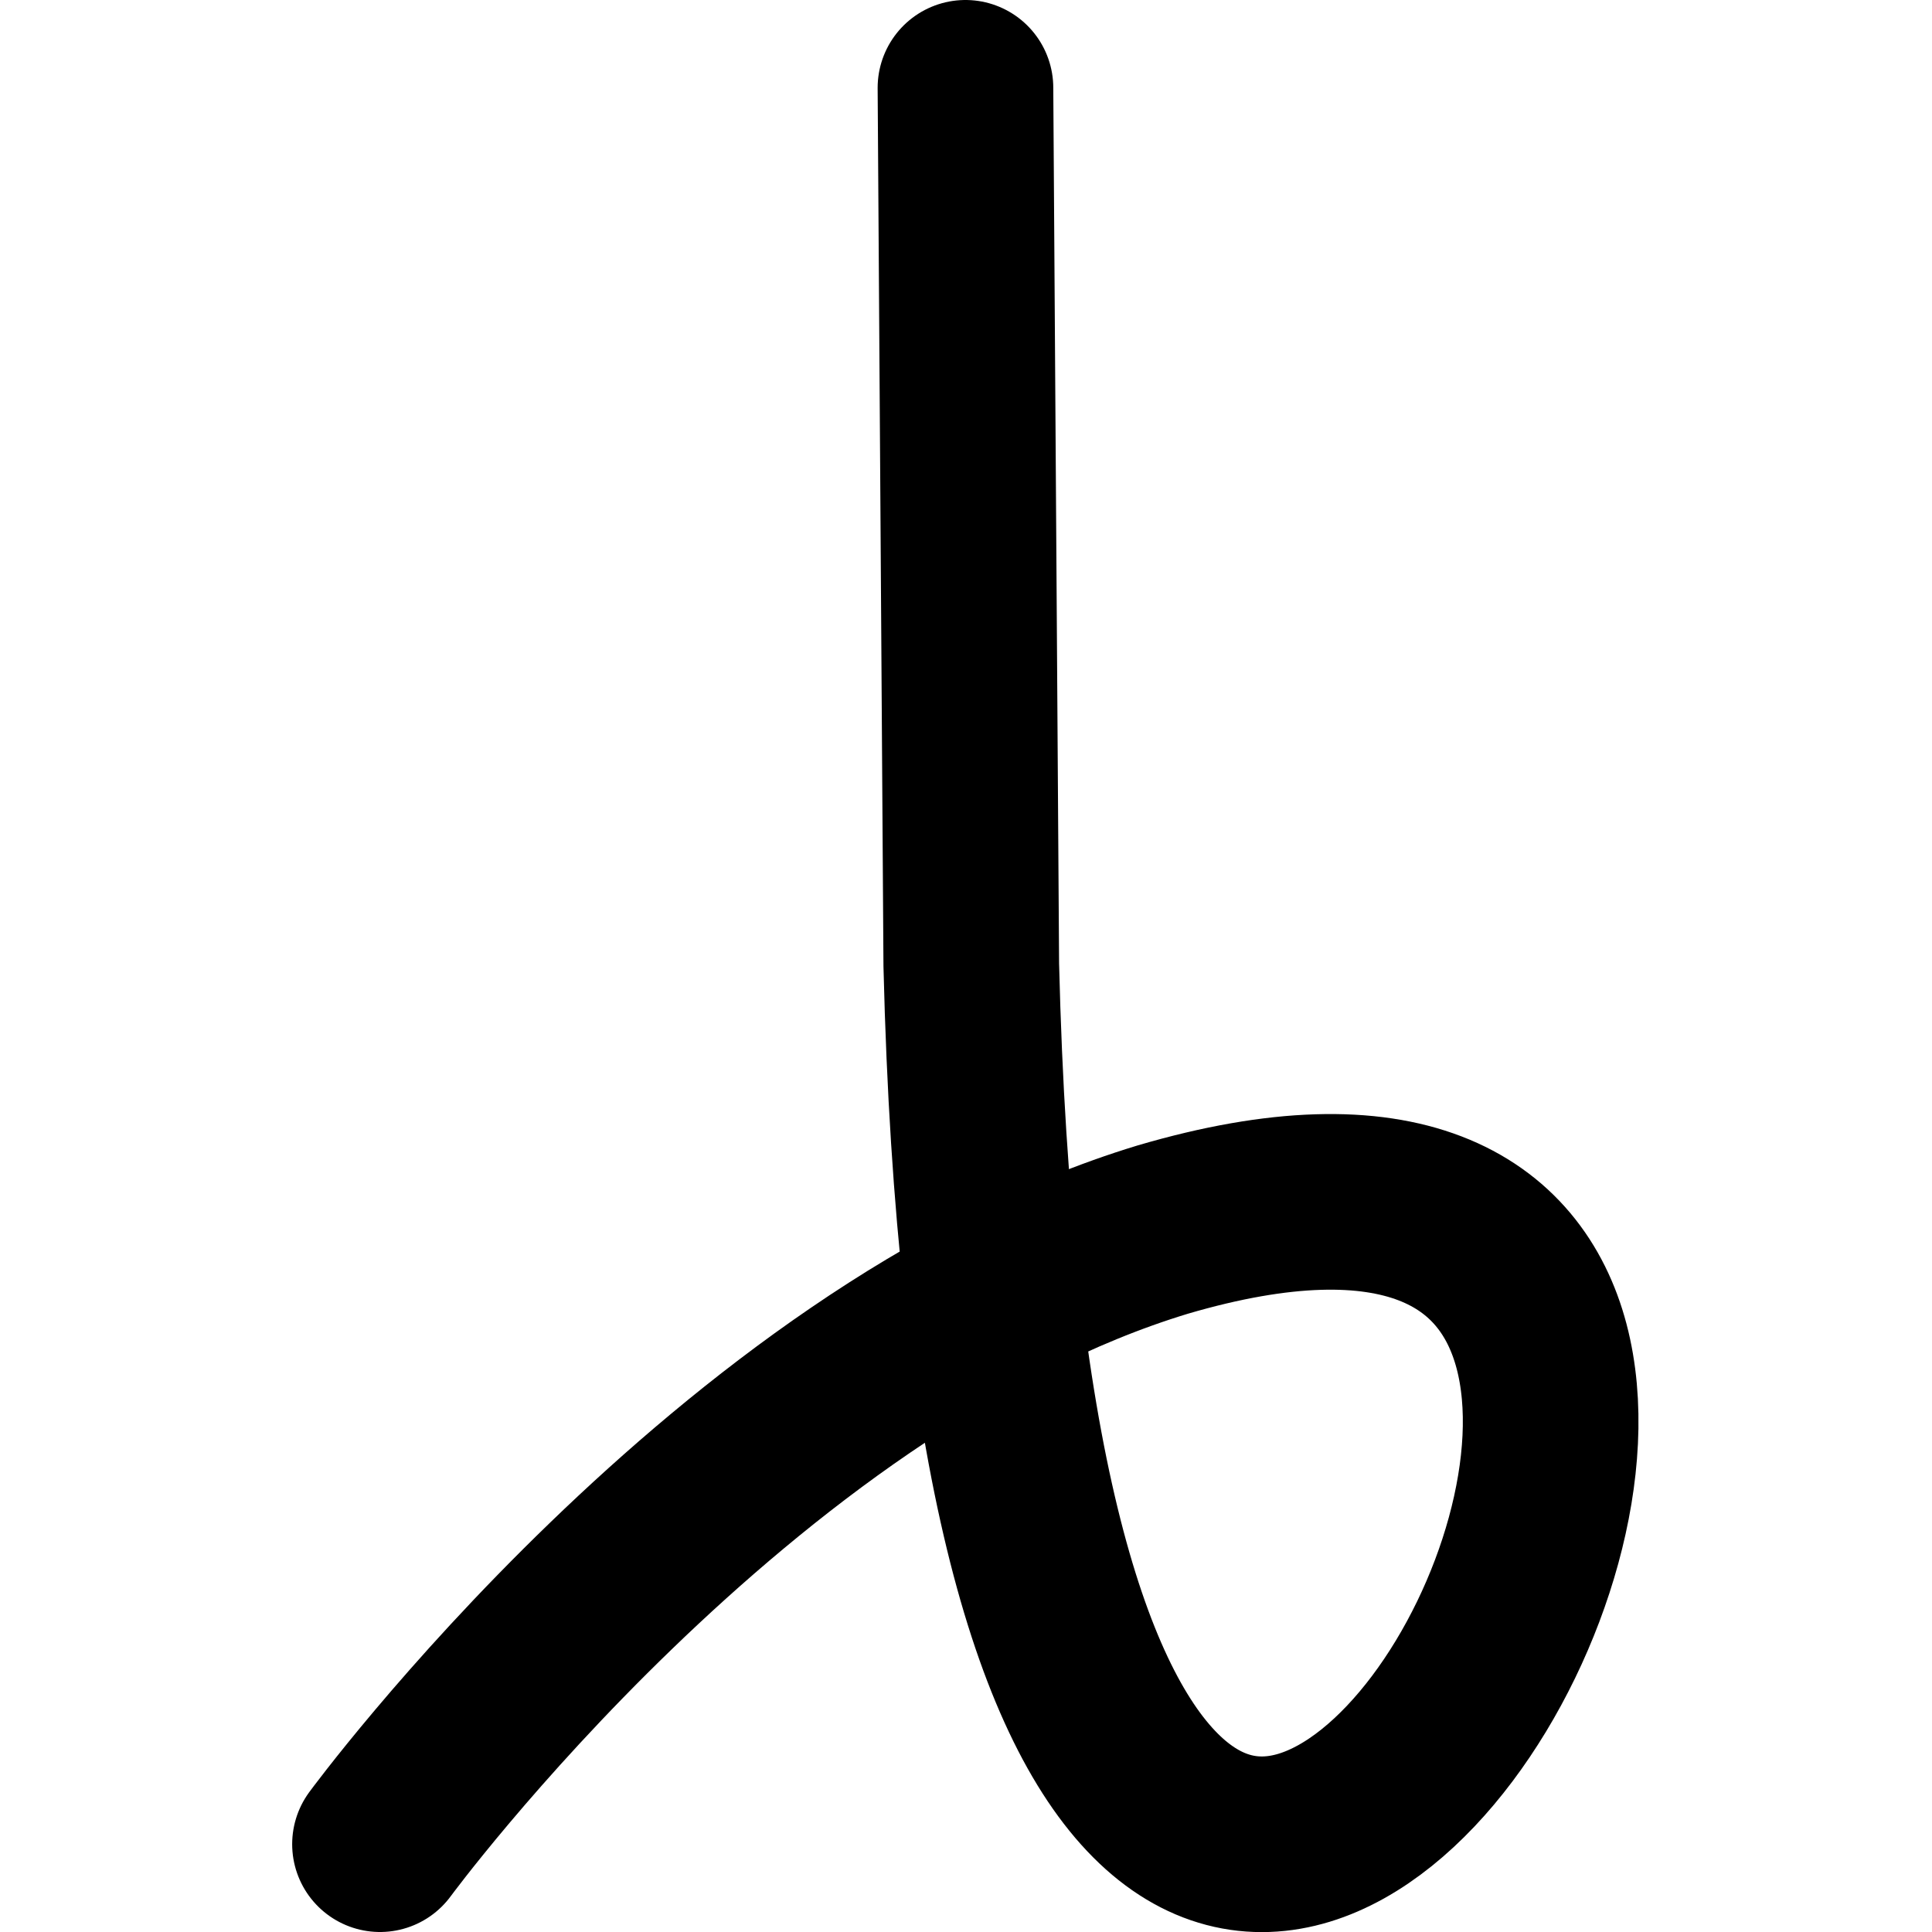 <?xml version="1.0" encoding="UTF-8" standalone="no"?>
<!-- Made by lì tŕ, for displaying lì tŕ pí symbols. -->

<!-- Size should be 110*110, while glyphs only use points in the 100*100 square in the middle. -->

<svg
   height="110"
   width="110"
   version="1.1"
   id="svg1"
   sodipodi:docname="o.svg"
   inkscape:version="1.3.2 (091e20e, 2023-11-25, custom)"
   xmlns:inkscape="http://www.inkscape.org/namespaces/inkscape"
   xmlns:sodipodi="http://sodipodi.sourceforge.net/DTD/sodipodi-0.dtd"
   xmlns="http://www.w3.org/2000/svg"
   xmlns:svg="http://www.w3.org/2000/svg">
  <defs
     id="defs1" />
  <sodipodi:namedview
     id="namedview1"
     pagecolor="#ffffff"
     bordercolor="#666666"
     borderopacity="1.0"
     inkscape:showpageshadow="2"
     inkscape:pageopacity="0.0"
     inkscape:pagecheckerboard="0"
     inkscape:deskcolor="#d1d1d1"
     inkscape:zoom="4"
     inkscape:cx="11.375"
     inkscape:cy="68.875"
     inkscape:window-width="1920"
     inkscape:window-height="1001"
     inkscape:window-x="-9"
     inkscape:window-y="-9"
     inkscape:window-maximized="1"
     inkscape:current-layer="svg1" />
  <path
     d="m 54.969,5 0.331,49.934 C 58.012,166.747 120.469,54.059 66.193,70.01 41.931,77.375 21.635,105 21.635,105"
     fill="none"
     opacity="1"
     stroke="#000000"
     stroke-linecap="round"
     stroke-linejoin="round"
     stroke-width="10"
     id="path1"
     sodipodi:nodetypes="cccc" />
</svg>
